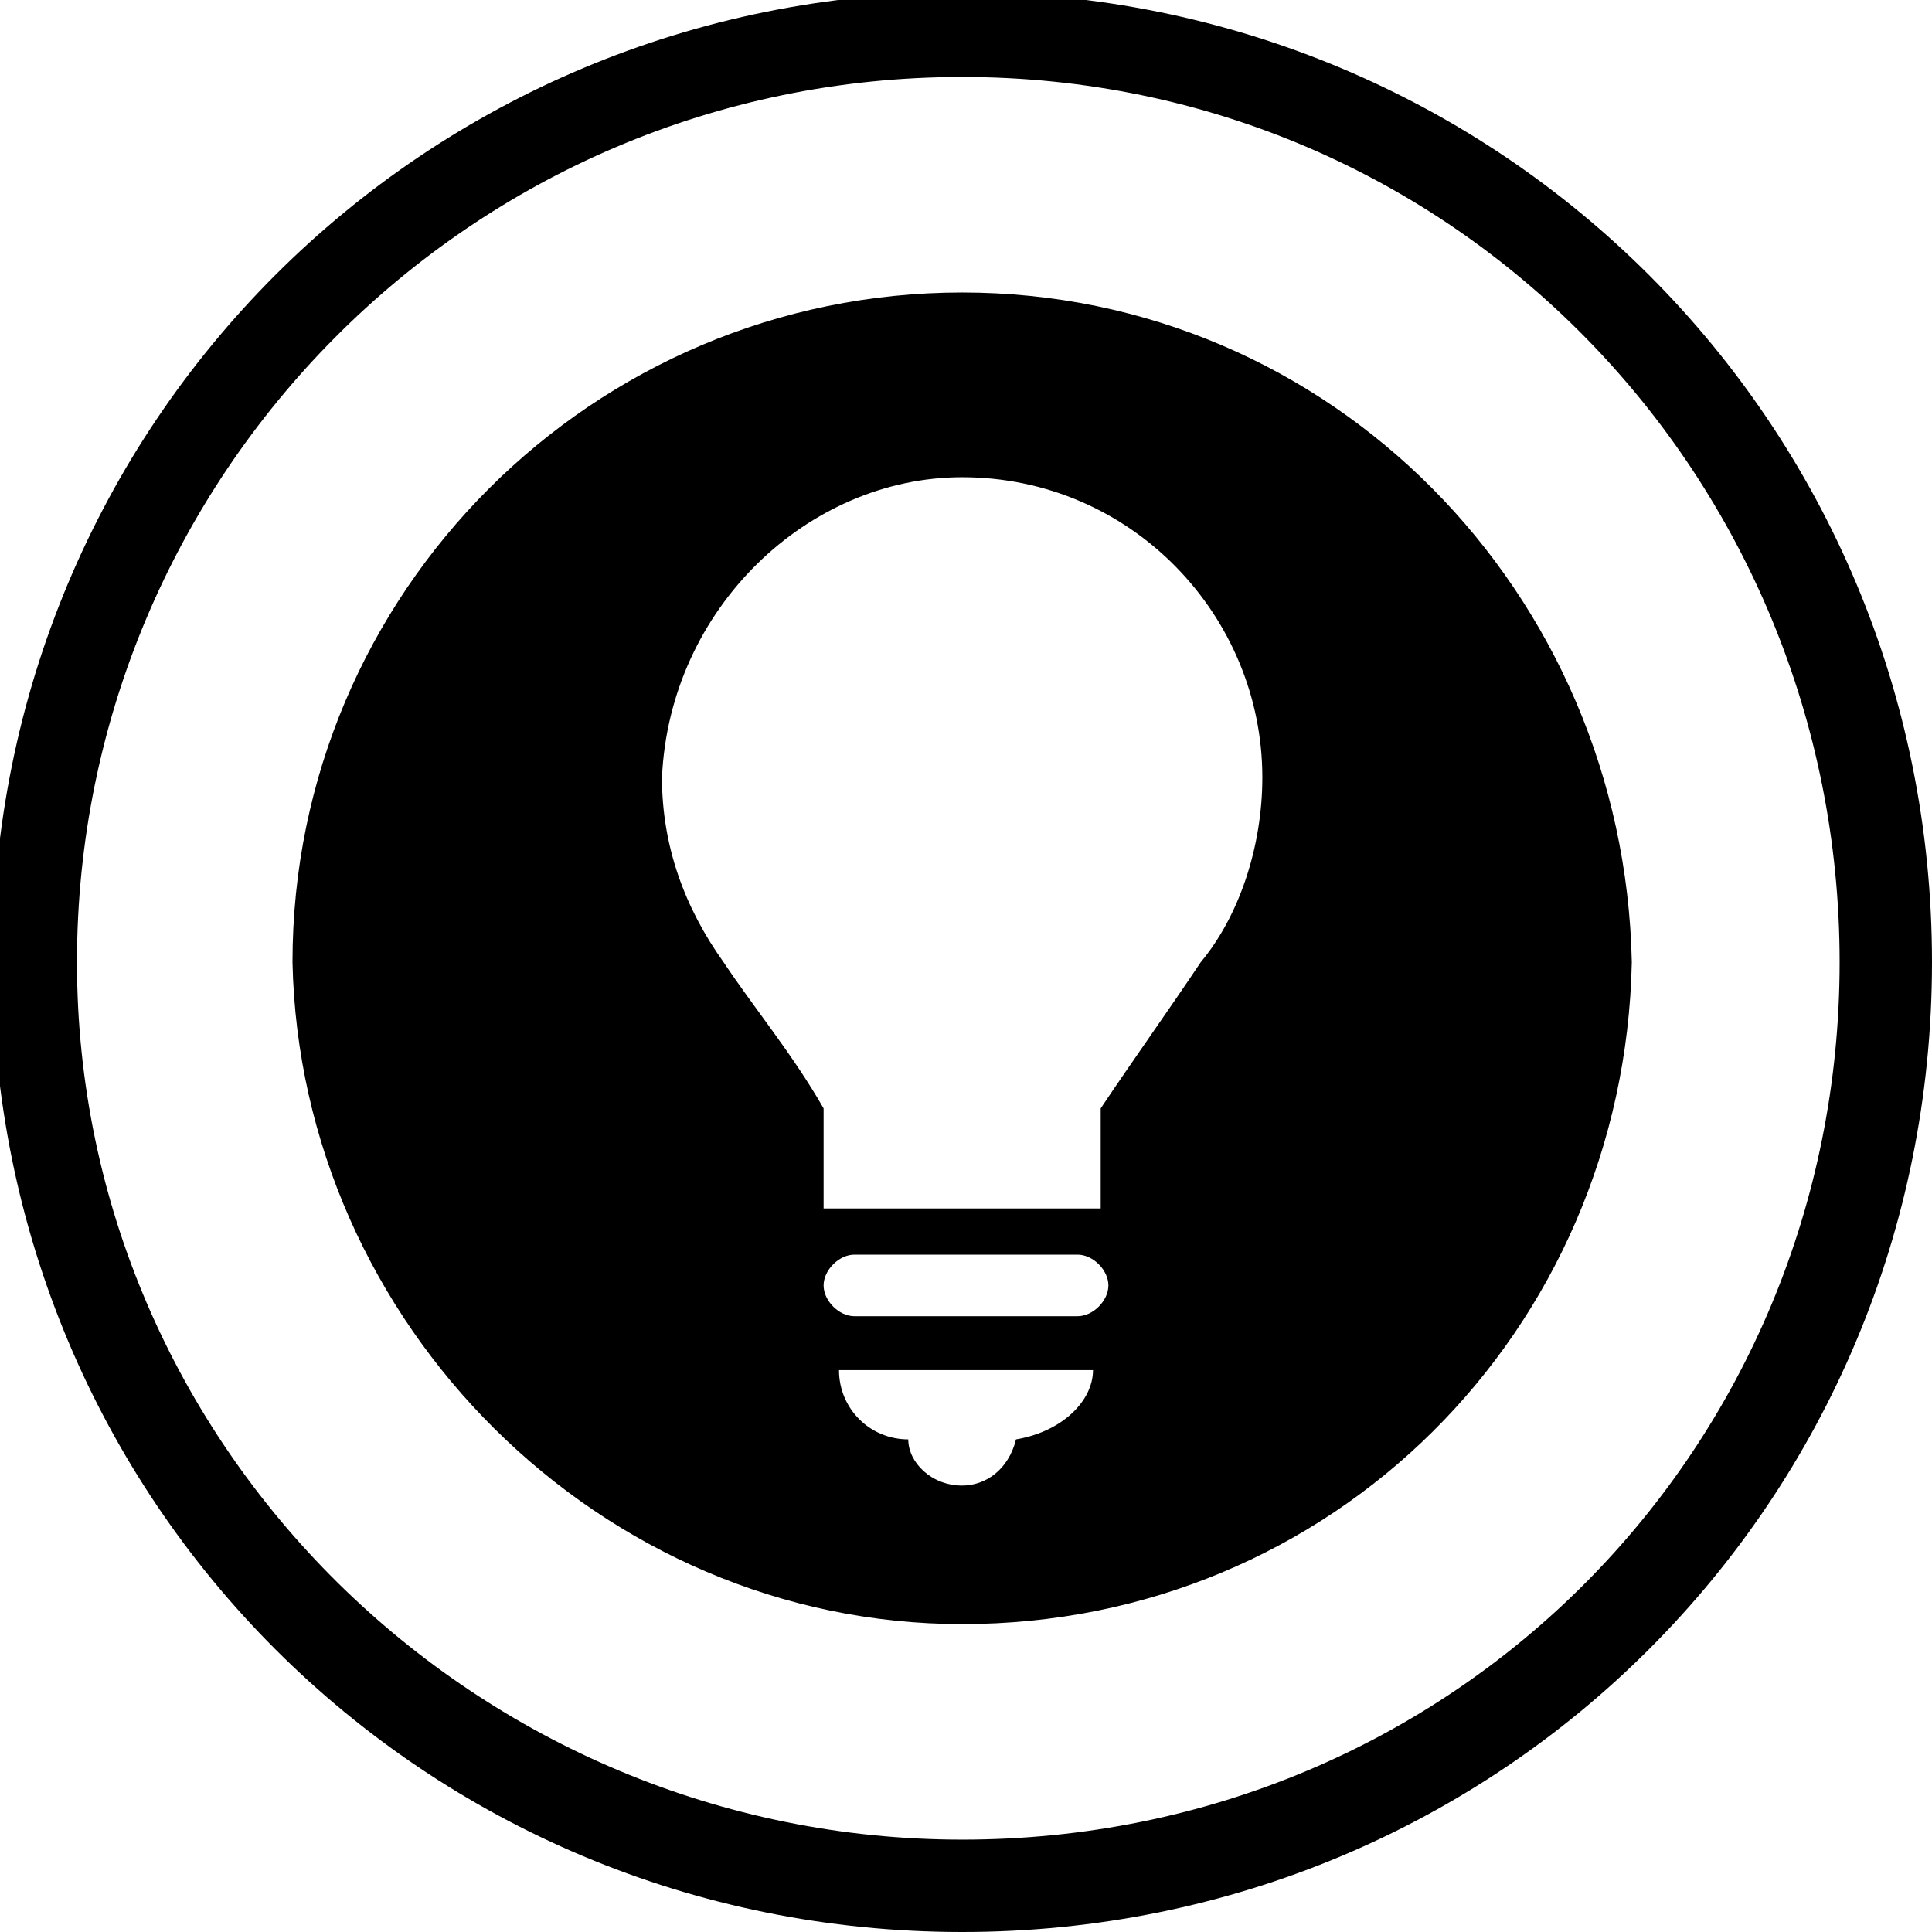 <?xml version="1.0" encoding="utf-8"?>
<svg xmlns="http://www.w3.org/2000/svg" viewBox="-598 384.9 25.1 25.1" style="enable-background:new -598 384.9 25.1 25.1;">
	<path d="M-585.5,384.8c-7,0-12.6,5.6-12.6,12.6s5.6,12.6,12.6,12.6s12.6-5.6,12.6-12.6S-578.5,384.8-585.5,384.8z M-585.5,408.8c-6.3,0-11.5-5.1-11.5-11.4s5.1-11.5,11.5-11.5s11.4,5.2,11.4,11.5S-579.1,408.8-585.5,408.8z"/>
	<path d="M-585.5,406c4.8,0,8.6-3.8,8.7-8.6c-0.1-4.8-3.9-8.7-8.7-8.7s-8.7,3.9-8.7,8.7 C-594.1,402.1-590.2,406-585.5,406z M-584.8,403.6c-0.1,0.4-0.4,0.6-0.7,0.6c-0.4,0-0.7-0.3-0.7-0.6c-0.5,0-0.9-0.4-0.9-0.9h3.3 C-583.8,403.1-584.2,403.5-584.8,403.6z M-584,402h-2.9c-0.2,0-0.4-0.2-0.4-0.4s0.2-0.4,0.4-0.4h2.9c0.2,0,0.4,0.2,0.4,0.4 S-583.8,402-584,402z M-585.5,391.1c2.2,0,3.9,1.8,3.9,3.9c0,0.9-0.3,1.8-0.8,2.4c-0.4,0.6-0.9,1.3-1.3,1.9v1.3h-3.6v-1.3 c-0.4-0.7-0.9-1.3-1.3-1.9c-0.5-0.7-0.8-1.5-0.8-2.4C-589.3,392.8-587.5,391.1-585.5,391.1z"/>
</svg>
